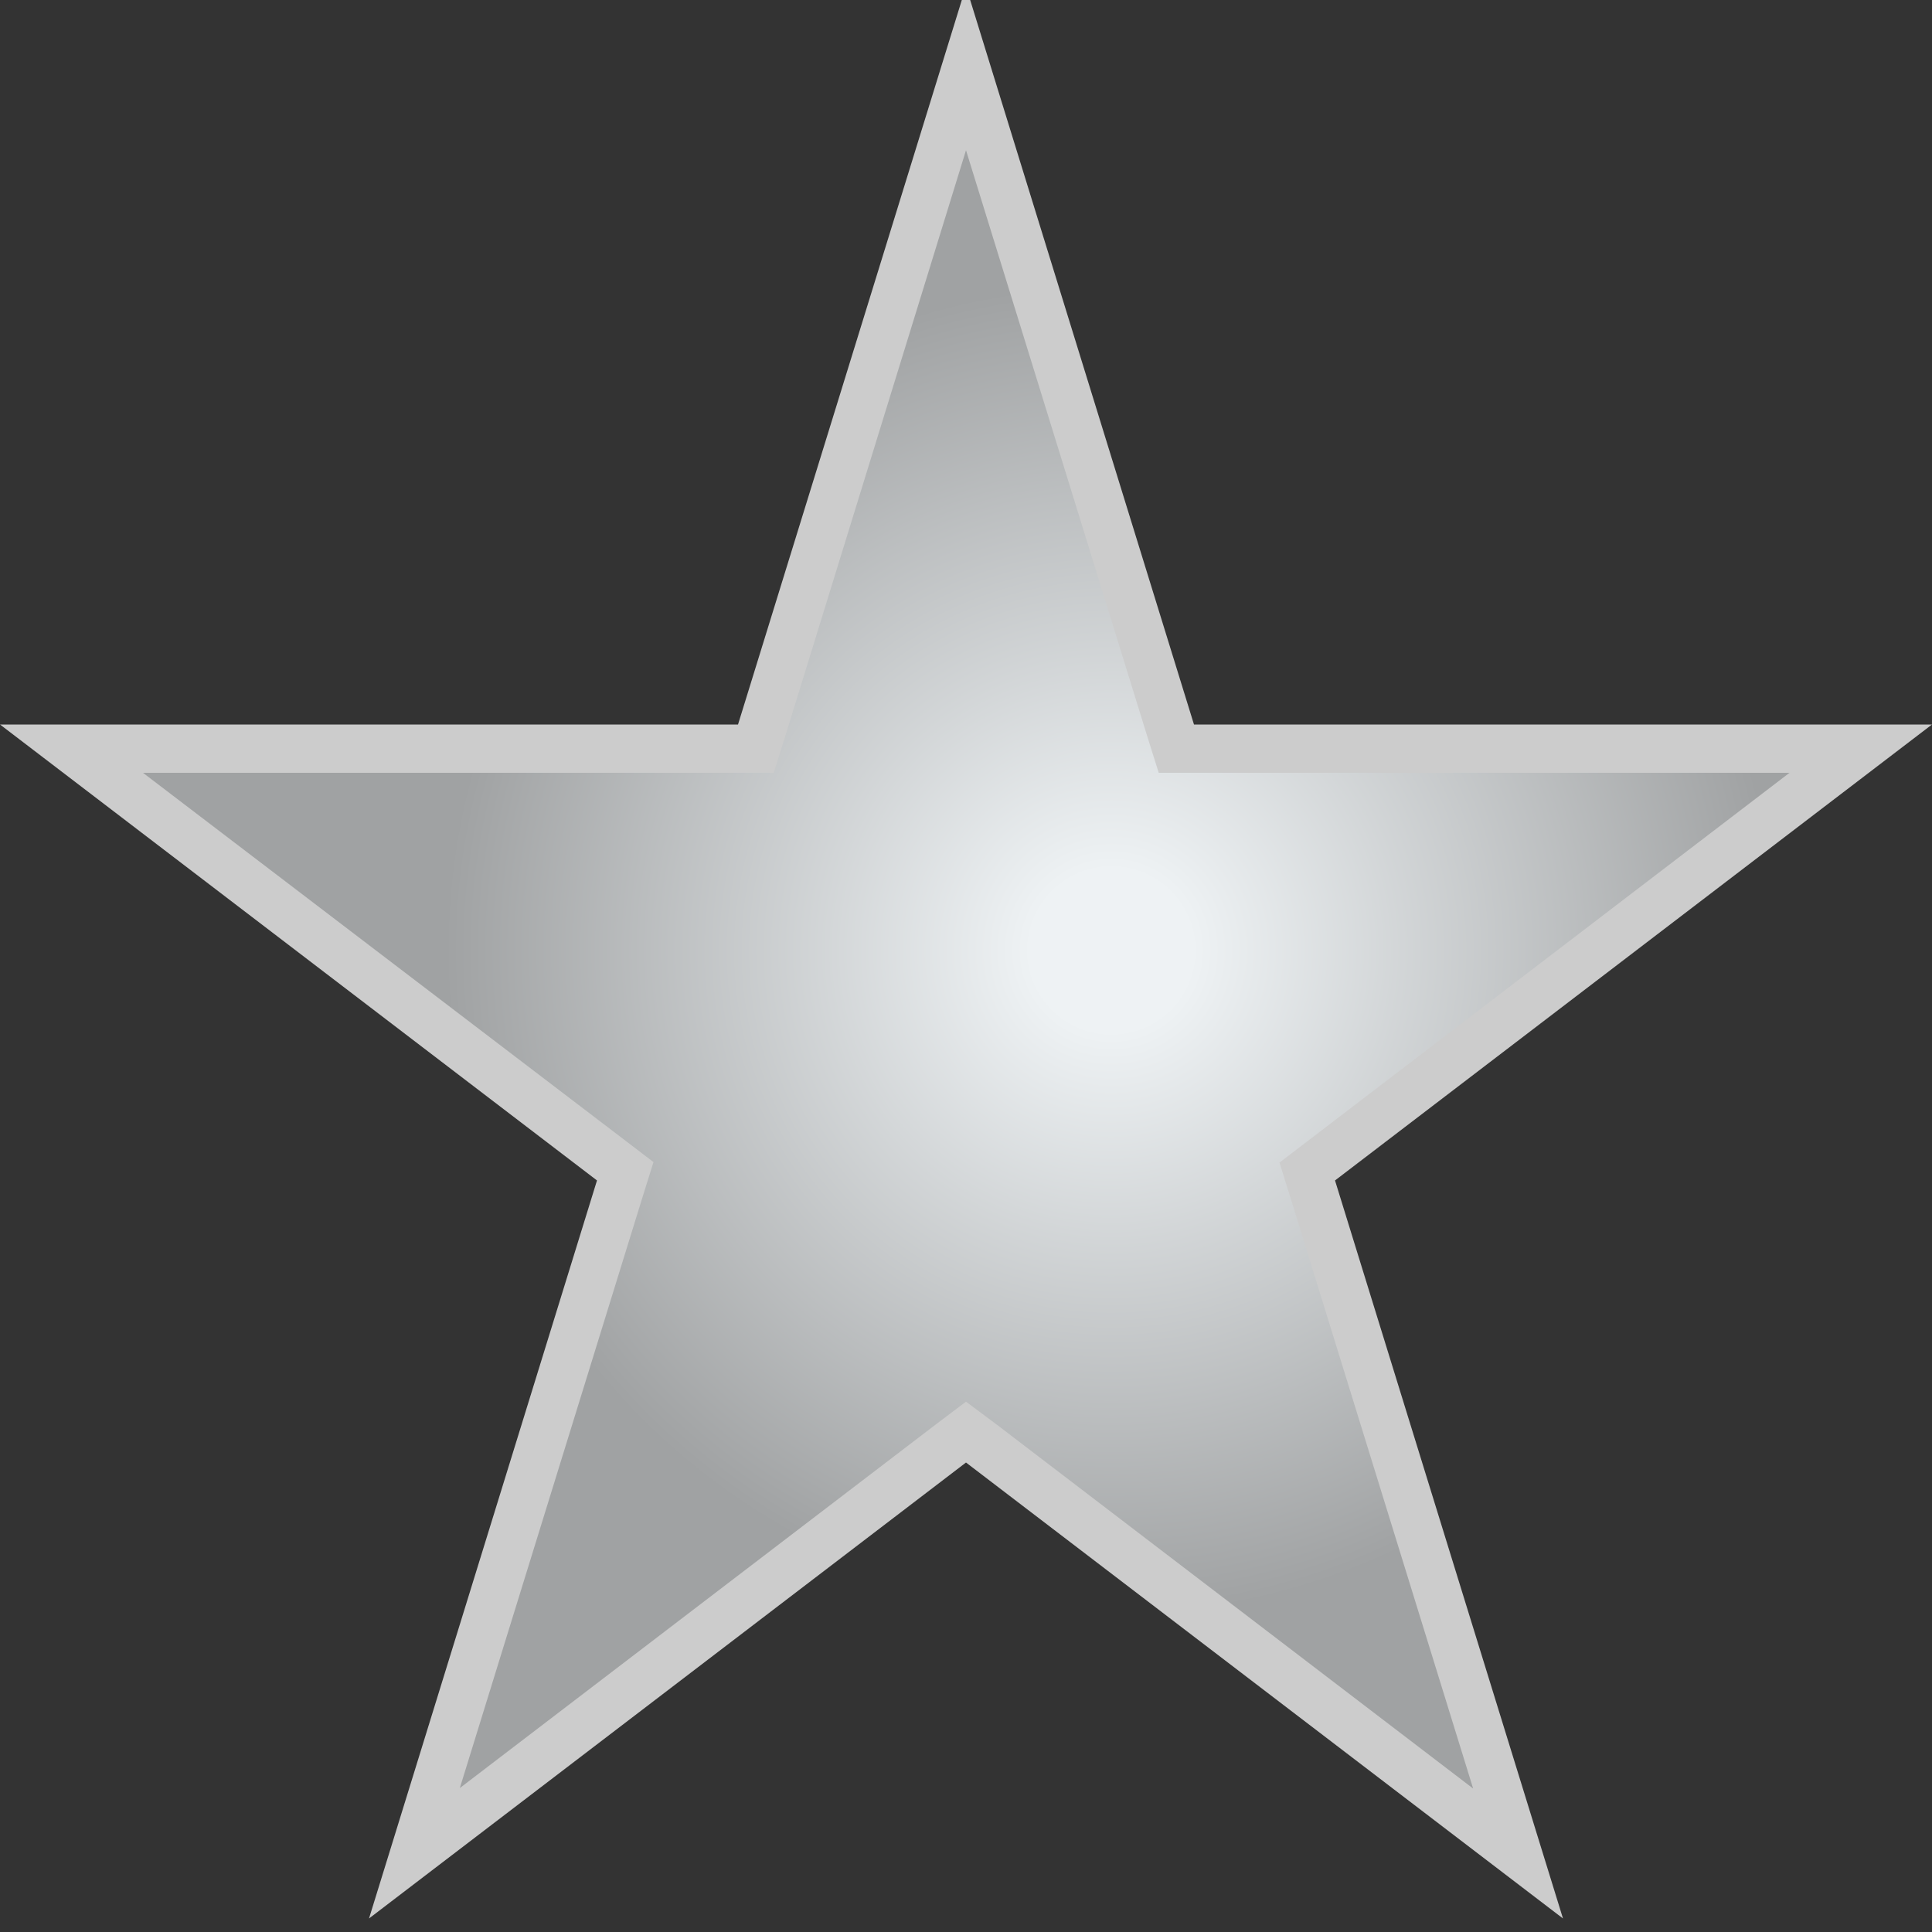<?xml version="1.0" encoding="utf-8"?>
<!-- Generator: Adobe Illustrator 23.1.0, SVG Export Plug-In . SVG Version: 6.00 Build 0)  -->
<svg version="1.1" id="Layer_1" xmlns="http://www.w3.org/2000/svg" xmlns:xlink="http://www.w3.org/1999/xlink" x="0px" y="0px"
	 viewBox="0 0 40 40" style="enable-background:new 0 0 40 40;" xml:space="preserve">
<rect x="0" y="0" width="40" height="40" fill="#333333" stroke="none"/>
<style type="text/css">
	.st0{fill:url(#SVGID_1_);}
	.st1{fill:#D98119;}
	.st2{fill:url(#SVGID_2_);}
	.st3{fill:#CCCCCC;}
</style>
<g>
	<radialGradient id="SVGID_1_" cx="23.01" cy="19.677" r="13.801" gradientUnits="userSpaceOnUse">
		<stop  offset="0.121" style="stop-color:#EEF2F4"/>
		<stop  offset="1" style="stop-color:#A0A2A3"/>
	</radialGradient>
	<polygon class="st0" points="20,29.65 8.58,38.38 12.94,24.26 1.48,15.5 15.65,15.5 20,1.41 24.35,15.5 38.52,15.5 27.06,24.26 
		31.42,38.38 	"/>
	<path class="st3" d="M20,3.11l3.77,12.19l0.22,0.7h0.74h12.32l-10.01,7.65l-0.55,0.42l0.21,0.67l3.8,12.29l-9.87-7.54L20,29.02
		l-0.61,0.46l-9.87,7.54l3.8-12.29l0.21-0.67l-0.55-0.42L2.96,16h12.32h0.74l0.22-0.7L20,3.11 M20-0.28L15.28,15H0l12.36,9.44
		L7.64,39.72L20,30.28l12.36,9.44l-4.72-15.28L40,15H24.72L20-0.28L20-0.28z"/>
</g>
</svg>
